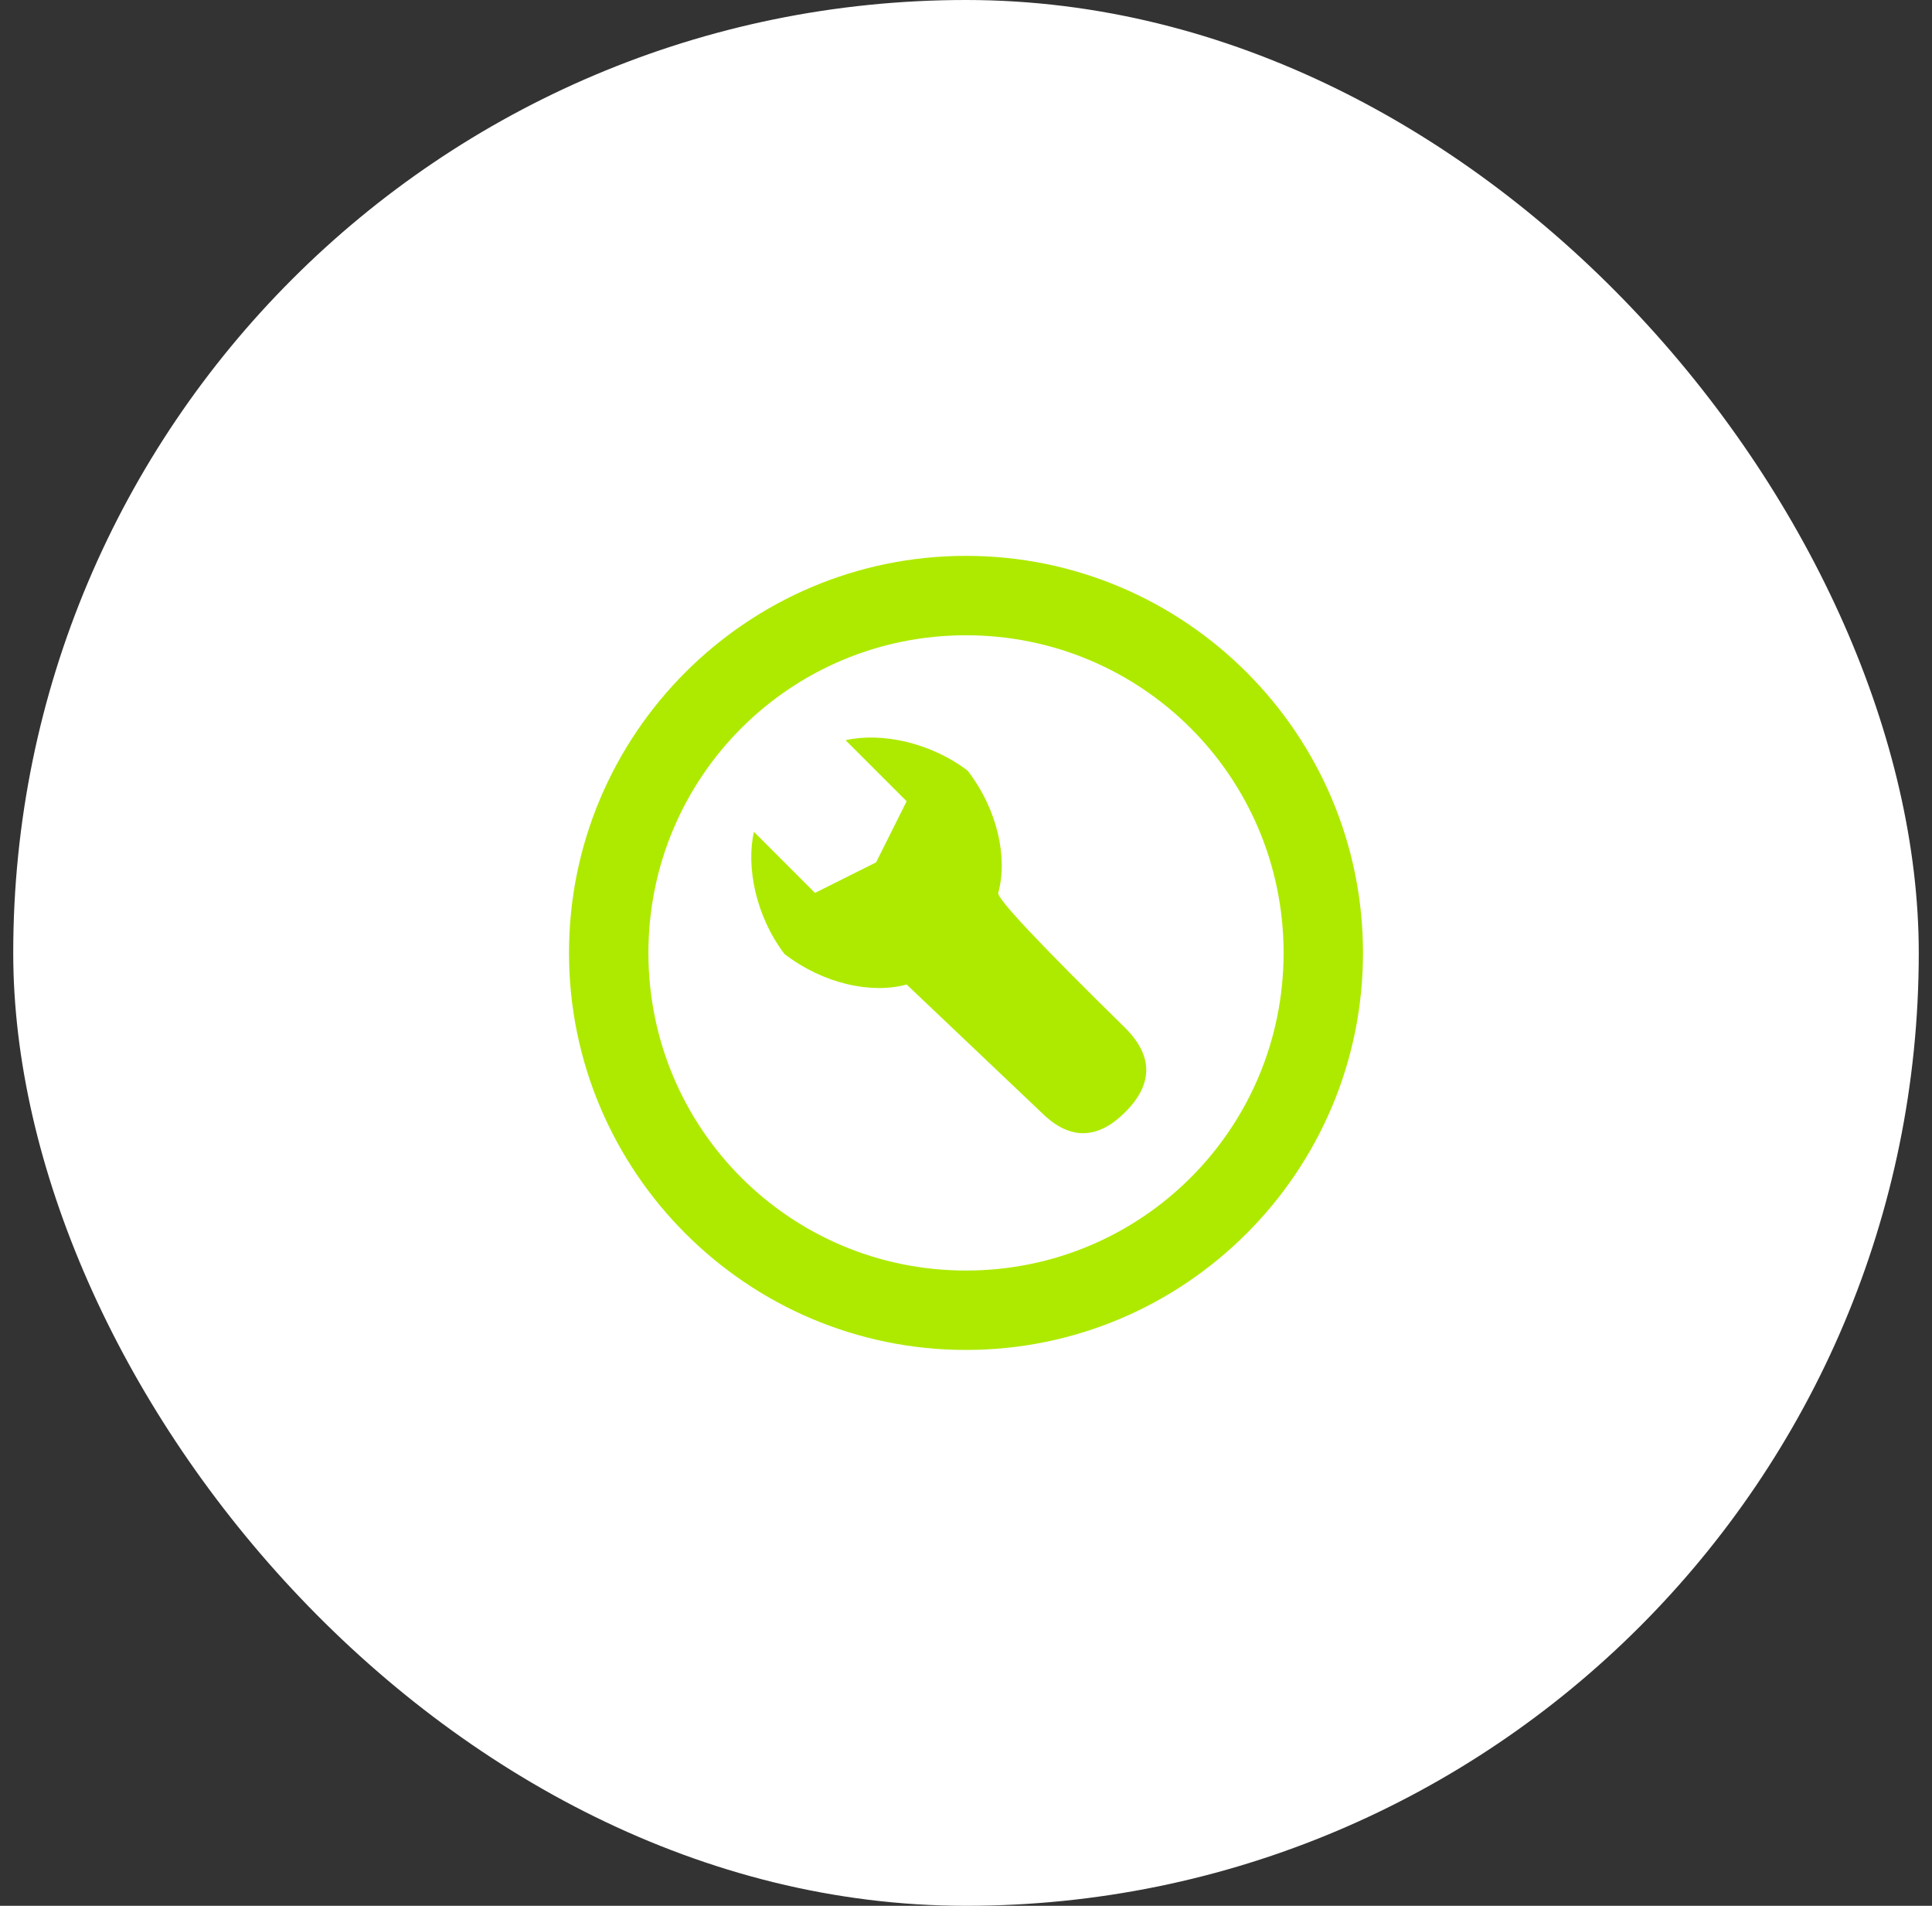 <svg width="73" height="72" viewBox="0 0 73 72" fill="none" xmlns="http://www.w3.org/2000/svg">
<rect x="0" y="0" width="73" height="72" fill="#333333" stroke="none"/>
<rect x="0.5" width="72" height="72" rx="36" fill="white"/>
<path fill-rule="evenodd" clip-rule="evenodd" d="M36.5 21C44.771 21 51.5 27.729 51.5 36C51.5 44.271 44.771 51 36.5 51C28.229 51 21.5 44.271 21.5 36C21.5 27.729 28.229 21 36.5 21ZM36.5 24C29.86 24 24.5 29.36 24.5 36C24.5 42.64 29.86 48 36.5 48C43.14 48 48.5 42.64 48.5 36C48.5 29.36 43.14 24 36.5 24ZM36.564 29.117C37.699 30.593 38.082 32.408 37.718 33.733C37.673 33.951 39.272 35.651 42.516 38.834C43.576 39.894 43.576 40.955 42.516 42.016C41.517 43.014 40.519 43.073 39.521 42.192L34.257 37.194C32.931 37.558 31.116 37.175 29.641 36.041C28.559 34.618 28.186 32.758 28.487 31.425L30.795 33.733L33.103 32.579L34.257 30.271L31.949 27.964C33.282 27.662 35.142 28.035 36.564 29.117Z" fill="#AEEA00"/>
</svg>
